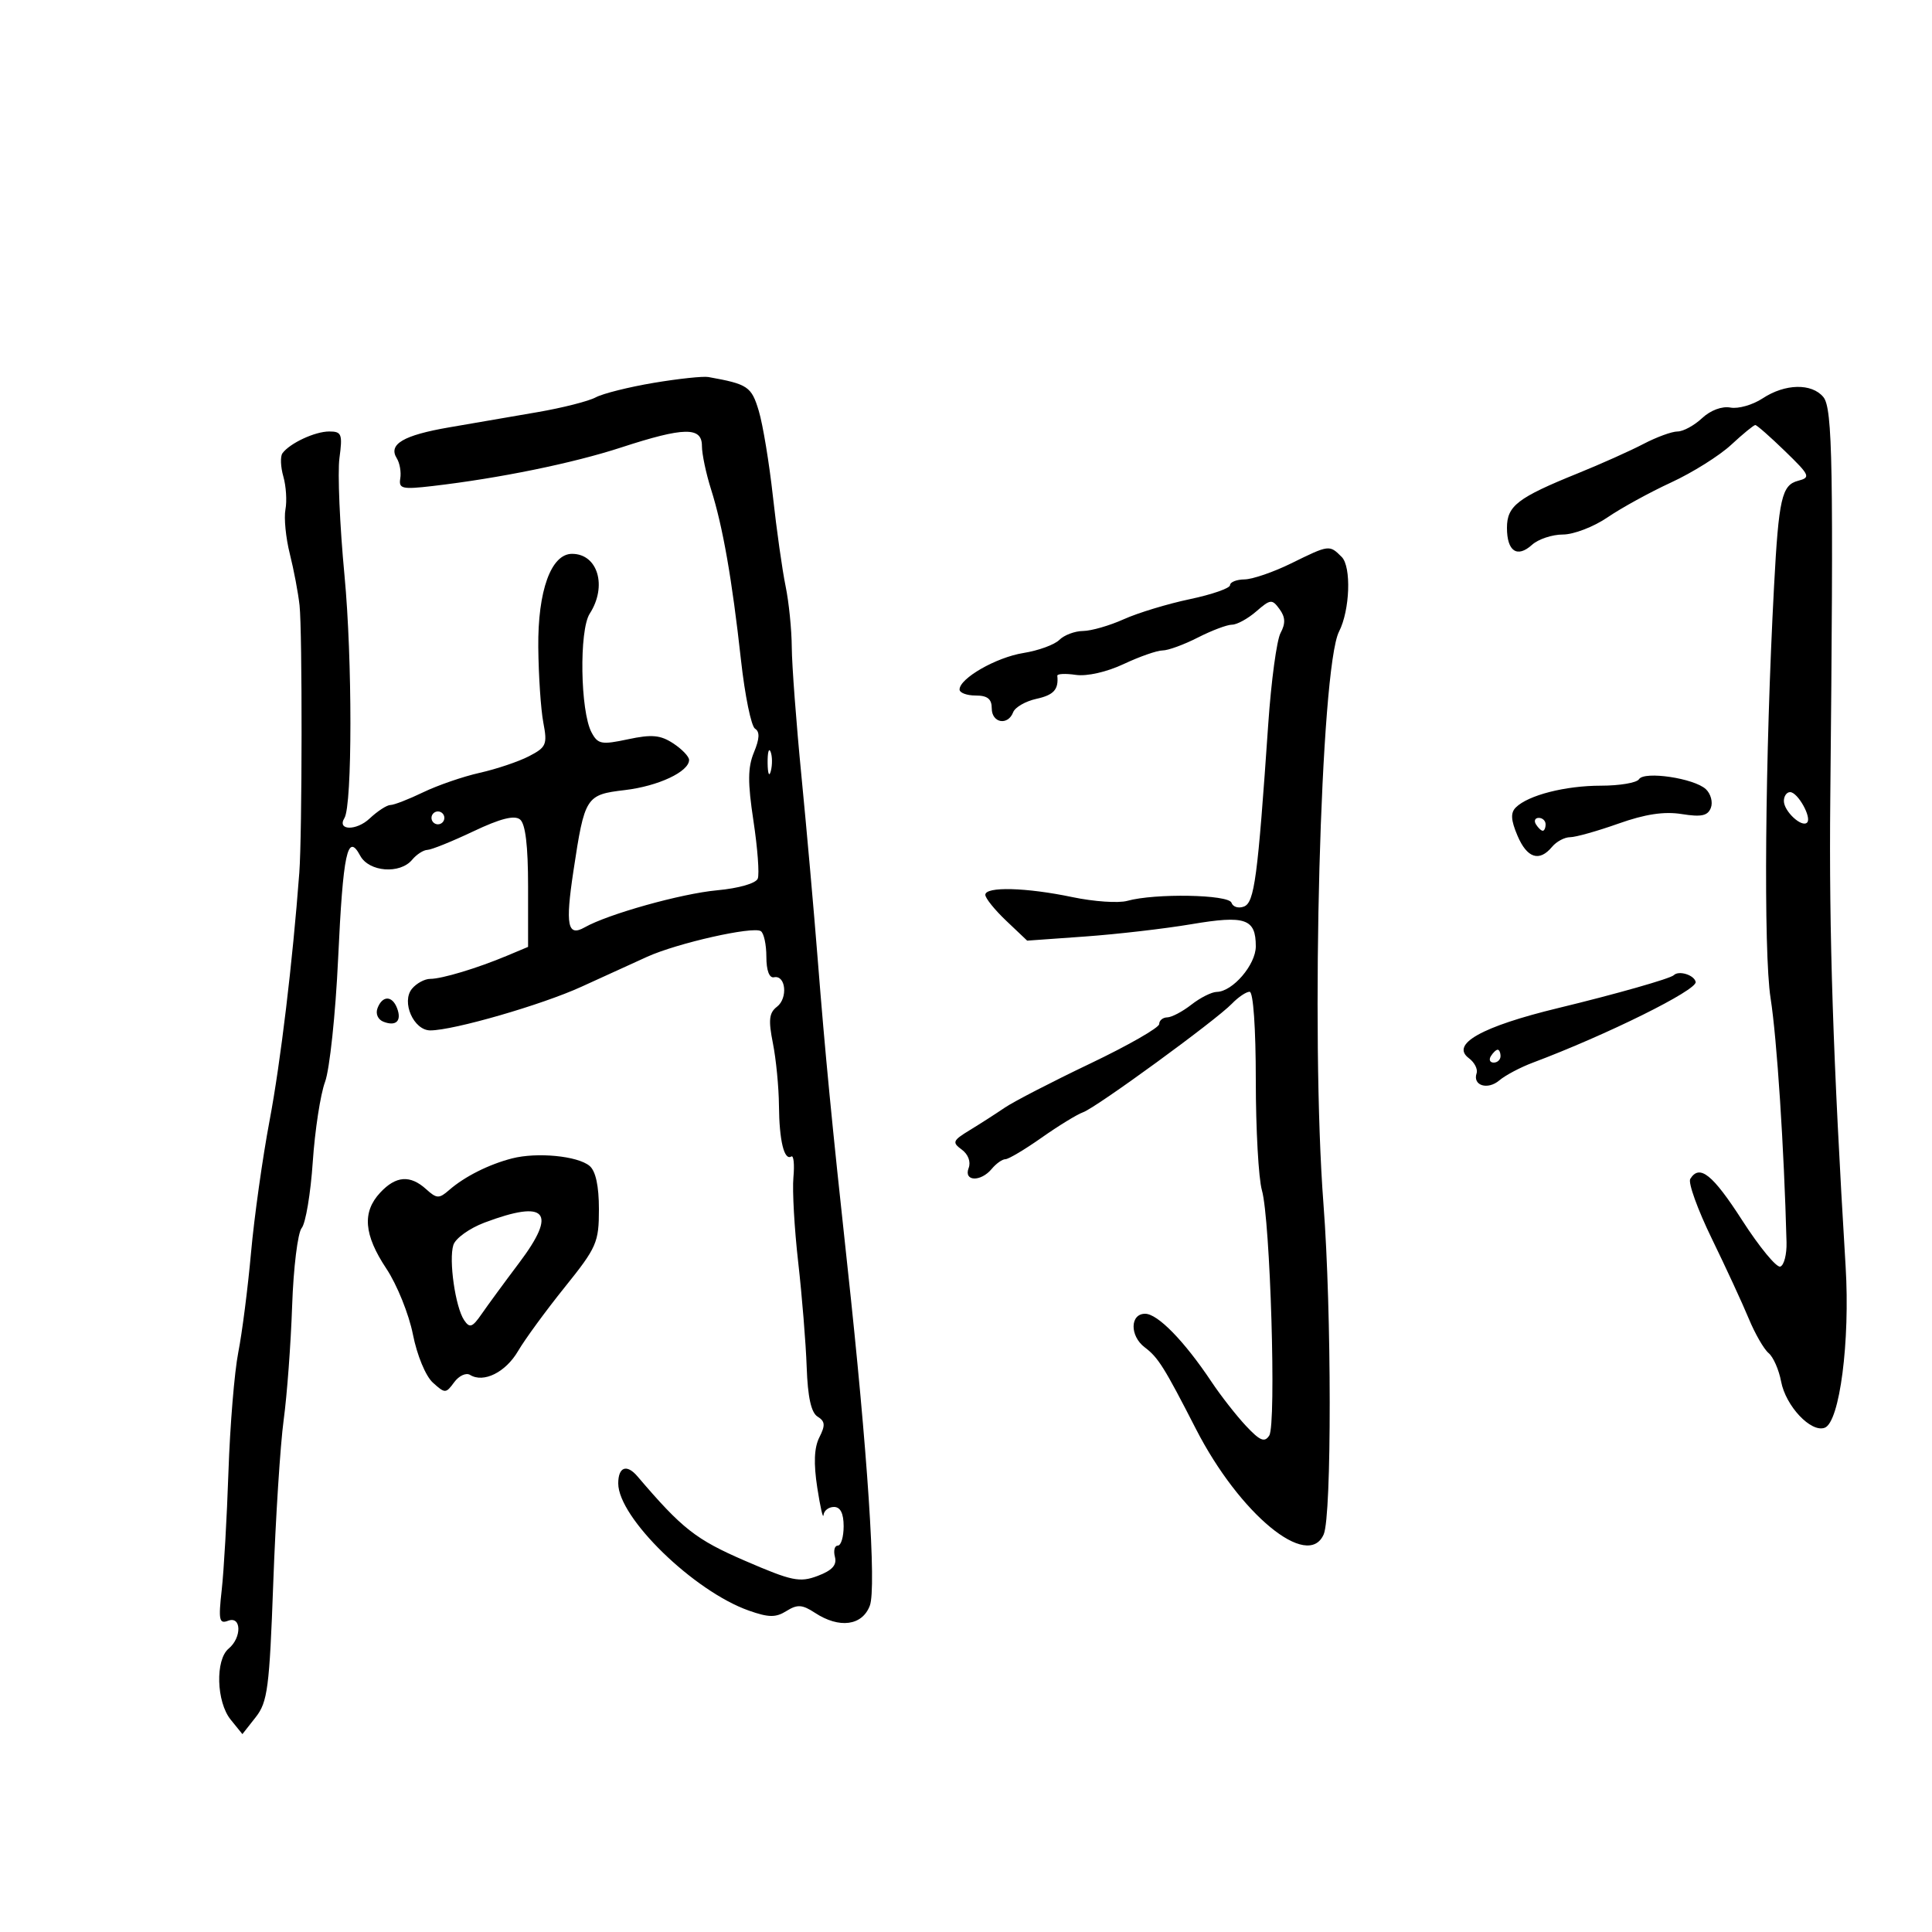 <svg xmlns="http://www.w3.org/2000/svg" width="300" height="300" viewBox="0 0 300 300" version="1.1">
	<path d="M 101.500 59.451 C 97.650 60.097, 93.600 61.111, 92.500 61.704 C 91.400 62.297, 87.350 63.327, 83.500 63.992 C 79.650 64.658, 73.483 65.719, 69.796 66.351 C 62.634 67.579, 60.246 68.983, 61.612 71.163 C 62.073 71.898, 62.317 73.307, 62.155 74.294 C 61.891 75.893, 62.435 76.021, 67.180 75.469 C 77.548 74.263, 88.963 71.929, 96.463 69.480 C 106.213 66.298, 109.002 66.247, 108.995 69.250 C 108.992 70.487, 109.632 73.525, 110.416 76 C 112.238 81.752, 113.670 89.917, 115.059 102.492 C 115.667 107.987, 116.649 112.783, 117.241 113.149 C 118.001 113.618, 117.952 114.702, 117.077 116.814 C 116.105 119.161, 116.087 121.480, 116.997 127.479 C 117.636 131.695, 117.937 135.721, 117.667 136.425 C 117.382 137.168, 114.724 137.933, 111.338 138.246 C 105.776 138.761, 94.436 141.935, 90.796 143.995 C 88.125 145.507, 87.764 143.702, 89.043 135.242 C 90.790 123.685, 90.971 123.400, 97.037 122.682 C 102.223 122.068, 107 119.823, 107 118 C 107 117.475, 105.893 116.321, 104.539 115.434 C 102.547 114.128, 101.209 114.007, 97.513 114.795 C 93.400 115.672, 92.839 115.567, 91.858 113.734 C 90.105 110.459, 89.910 97.865, 91.573 95.285 C 94.319 91.023, 92.833 86, 88.826 86 C 85.572 86, 83.500 91.732, 83.584 100.500 C 83.627 104.900, 83.979 110.167, 84.368 112.205 C 85.016 115.605, 84.832 116.036, 82.139 117.428 C 80.525 118.263, 77.085 119.421, 74.496 120.001 C 71.906 120.581, 67.950 121.944, 65.706 123.028 C 63.461 124.113, 61.175 125, 60.627 125 C 60.078 125, 58.621 125.947, 57.388 127.105 C 55.335 129.034, 52.281 128.973, 53.483 127.027 C 54.716 125.033, 54.723 102.325, 53.495 89.381 C 52.758 81.615, 52.405 73.403, 52.709 71.131 C 53.210 67.401, 53.055 67, 51.118 67 C 48.906 67, 44.990 68.826, 43.858 70.384 C 43.505 70.870, 43.568 72.493, 43.997 73.990 C 44.426 75.487, 44.573 77.789, 44.324 79.106 C 44.074 80.423, 44.379 83.525, 45.002 86 C 45.624 88.475, 46.305 92.075, 46.514 94 C 46.953 98.029, 46.924 129.534, 46.477 135.500 C 45.433 149.423, 43.573 164.932, 41.861 174 C 40.771 179.774, 39.475 188.999, 38.981 194.500 C 38.487 200, 37.595 206.975, 36.999 210 C 36.403 213.025, 35.717 221.350, 35.475 228.500 C 35.233 235.650, 34.762 243.926, 34.428 246.891 C 33.903 251.553, 34.036 252.200, 35.410 251.673 C 37.500 250.871, 37.571 254.281, 35.500 256 C 33.408 257.736, 33.598 264.283, 35.820 267.026 L 37.640 269.273 39.704 266.649 C 41.553 264.298, 41.838 262.116, 42.433 245.762 C 42.798 235.718, 43.524 224.350, 44.046 220.500 C 44.569 216.650, 45.161 208.669, 45.363 202.765 C 45.566 196.860, 46.233 191.424, 46.847 190.685 C 47.460 189.946, 48.234 185.327, 48.566 180.420 C 48.899 175.514, 49.756 169.925, 50.472 168 C 51.188 166.075, 52.102 157.468, 52.503 148.872 C 53.269 132.416, 53.960 129.188, 55.928 132.865 C 57.284 135.399, 62.109 135.779, 64 133.500 C 64.685 132.675, 65.752 131.986, 66.372 131.969 C 66.993 131.952, 70.200 130.657, 73.500 129.092 C 77.691 127.104, 79.877 126.548, 80.750 127.246 C 81.590 127.917, 82 131.323, 82 137.639 L 82 147.032 78.750 148.396 C 74.112 150.342, 68.616 152, 66.801 152 C 65.945 152, 64.674 152.688, 63.975 153.530 C 62.282 155.570, 64.228 160, 66.819 160 C 70.414 160, 84.156 156.029, 90.296 153.216 C 93.708 151.652, 98.300 149.558, 100.500 148.563 C 105.175 146.448, 116.879 143.807, 118.134 144.583 C 118.611 144.877, 119 146.666, 119 148.559 C 119 150.694, 119.452 151.905, 120.191 151.750 C 122.014 151.367, 122.377 154.997, 120.648 156.326 C 119.421 157.269, 119.297 158.387, 120.017 162 C 120.510 164.475, 120.932 168.826, 120.956 171.668 C 121.002 177.117, 121.765 180.263, 122.873 179.578 C 123.238 179.353, 123.385 180.818, 123.200 182.834 C 123.015 184.850, 123.350 190.775, 123.944 196 C 124.538 201.225, 125.131 208.554, 125.262 212.287 C 125.425 216.942, 125.957 219.356, 126.954 219.972 C 128.127 220.696, 128.181 221.317, 127.232 223.185 C 126.423 224.780, 126.320 227.211, 126.904 231 C 127.369 234.025, 127.807 235.938, 127.875 235.250 C 127.944 234.563, 128.675 234, 129.500 234 C 130.500 234, 131 235, 131 237 C 131 238.650, 130.592 240, 130.094 240 C 129.595 240, 129.394 240.792, 129.648 241.760 C 129.977 243.020, 129.217 243.857, 126.974 244.704 C 124.170 245.762, 122.977 245.514, 115.670 242.352 C 108.036 239.048, 105.931 237.395, 98.987 229.250 C 97.318 227.293, 96 227.778, 96 230.350 C 96 235.659, 107.744 247.088, 116.290 250.097 C 119.375 251.183, 120.461 251.193, 122.123 250.155 C 123.817 249.097, 124.573 249.146, 126.548 250.440 C 130.327 252.916, 133.877 252.453, 135.065 249.329 C 136.117 246.563, 134.722 225.447, 131.576 196.500 C 129.168 174.341, 128.117 163.480, 126.977 149 C 126.393 141.575, 125.254 128.750, 124.447 120.500 C 123.640 112.250, 122.964 103.250, 122.946 100.500 C 122.928 97.750, 122.495 93.475, 121.983 91 C 121.472 88.525, 120.587 82.262, 120.017 77.083 C 119.447 71.904, 118.460 65.931, 117.825 63.811 C 116.689 60.018, 116.136 59.646, 110 58.545 C 109.175 58.397, 105.350 58.804, 101.500 59.451 M 273.701 61.859 C 272.162 62.874, 269.912 63.517, 268.701 63.287 C 267.393 63.040, 265.604 63.708, 264.292 64.935 C 263.077 66.071, 261.366 67, 260.490 67 C 259.613 67, 257.232 67.870, 255.198 68.934 C 253.164 69.998, 248.575 72.053, 245 73.500 C 235.645 77.287, 234 78.553, 234 81.964 C 234 85.610, 235.587 86.684, 237.892 84.598 C 238.863 83.719, 241.022 83, 242.689 83 C 244.357 83, 247.471 81.803, 249.610 80.340 C 251.750 78.878, 256.200 76.435, 259.500 74.913 C 262.800 73.390, 266.990 70.762, 268.812 69.072 C 270.633 67.382, 272.320 66, 272.561 66 C 272.801 66, 274.875 67.822, 277.170 70.049 C 281.060 73.824, 281.197 74.136, 279.196 74.659 C 276.677 75.318, 276.200 77.410, 275.475 91 C 274.074 117.277, 273.816 147.879, 274.936 155 C 275.921 161.264, 277.031 178.262, 277.412 192.905 C 277.460 194.777, 277.024 196.474, 276.443 196.674 C 275.861 196.874, 273.207 193.655, 270.545 189.519 C 265.924 182.340, 263.905 180.726, 262.463 183.060 C 262.103 183.642, 263.603 187.805, 265.797 192.310 C 267.991 196.814, 270.578 202.415, 271.547 204.756 C 272.516 207.096, 273.903 209.504, 274.628 210.106 C 275.353 210.708, 276.227 212.693, 276.569 214.516 C 277.286 218.340, 281.224 222.512, 283.347 221.697 C 285.668 220.806, 287.292 208.274, 286.588 196.677 C 284.636 164.518, 283.994 144.950, 284.205 124 C 284.726 72.313, 284.572 63.390, 283.128 61.652 C 281.319 59.475, 277.179 59.565, 273.701 61.859 M 200.500 87.478 C 197.750 88.831, 194.488 89.952, 193.250 89.969 C 192.012 89.986, 191 90.389, 191 90.863 C 191 91.338, 188.188 92.318, 184.750 93.040 C 181.313 93.762, 176.700 95.163, 174.500 96.154 C 172.300 97.145, 169.455 97.966, 168.179 97.978 C 166.902 97.990, 165.244 98.613, 164.496 99.361 C 163.747 100.110, 161.239 101.026, 158.922 101.396 C 154.694 102.073, 149 105.327, 149 107.068 C 149 107.581, 150.125 108, 151.500 108 C 153.333 108, 154 108.533, 154 110 C 154 112.276, 156.508 112.724, 157.325 110.594 C 157.622 109.821, 159.245 108.885, 160.932 108.515 C 163.624 107.924, 164.397 107.071, 164.179 104.932 C 164.147 104.620, 165.442 104.558, 167.055 104.795 C 168.776 105.047, 171.847 104.352, 174.484 103.113 C 176.956 101.951, 179.676 101, 180.529 101 C 181.382 101, 183.844 100.100, 186 99 C 188.156 97.900, 190.544 97, 191.307 97 C 192.070 97, 193.762 96.074, 195.068 94.941 C 197.276 93.026, 197.527 93.001, 198.682 94.580 C 199.597 95.831, 199.639 96.806, 198.843 98.293 C 198.249 99.403, 197.390 105.753, 196.934 112.405 C 195.290 136.363, 194.787 140.145, 193.159 140.769 C 192.312 141.094, 191.443 140.829, 191.227 140.180 C 190.798 138.893, 179.343 138.686, 175.036 139.886 C 173.681 140.264, 169.856 140.003, 166.536 139.307 C 159.342 137.799, 153 137.631, 153 138.949 C 153 139.471, 154.463 141.286, 156.250 142.981 L 159.500 146.063 168.500 145.420 C 173.450 145.066, 180.875 144.206, 185 143.509 C 193.383 142.092, 195 142.648, 195 146.948 C 195 149.795, 191.409 153.984, 188.936 154.022 C 188.146 154.034, 186.375 154.924, 185 156 C 183.625 157.076, 181.938 157.966, 181.250 157.978 C 180.563 157.990, 180 158.457, 180 159.016 C 180 159.575, 175.171 162.338, 169.270 165.156 C 163.368 167.974, 157.406 171.053, 156.020 171.997 C 154.634 172.941, 152.184 174.514, 150.577 175.493 C 147.929 177.105, 147.813 177.390, 149.344 178.510 C 150.341 179.239, 150.779 180.414, 150.410 181.373 C 149.606 183.469, 152.288 183.563, 154 181.500 C 154.685 180.675, 155.639 180, 156.120 180 C 156.602 180, 159.134 178.494, 161.748 176.652 C 164.361 174.811, 167.258 173.037, 168.185 172.709 C 170.230 171.985, 188.786 158.449, 191.289 155.854 C 192.273 154.835, 193.510 154, 194.039 154 C 194.607 154, 195 159.624, 195 167.757 C 195 175.323, 195.427 183.003, 195.949 184.824 C 197.253 189.368, 198.205 221.163, 197.090 222.905 C 196.368 224.032, 195.654 223.736, 193.468 221.405 C 191.971 219.807, 189.565 216.730, 188.123 214.568 C 183.900 208.237, 179.768 204, 177.816 204 C 175.457 204, 175.414 207.444, 177.750 209.209 C 179.846 210.792, 180.767 212.260, 185.708 221.898 C 192.480 235.109, 203.107 243.869, 205.545 238.250 C 206.803 235.351, 206.781 203.555, 205.510 187 C 203.493 160.729, 205.042 103.707, 207.926 98.069 C 209.620 94.757, 209.859 88.002, 208.336 86.479 C 206.430 84.573, 206.396 84.578, 200.500 87.478 M 119.195 118.500 C 119.215 120.150, 119.439 120.704, 119.693 119.731 C 119.947 118.758, 119.930 117.408, 119.656 116.731 C 119.382 116.054, 119.175 116.850, 119.195 118.500 M 254.501 120.998 C 254.161 121.549, 251.501 122, 248.590 122 C 243.058 122, 237.292 123.475, 235.375 125.381 C 234.541 126.210, 234.607 127.343, 235.628 129.750 C 237.116 133.260, 239.023 133.882, 241 131.500 C 241.685 130.675, 242.947 130, 243.806 130 C 244.664 130, 248.039 129.051, 251.305 127.892 C 255.467 126.414, 258.412 125.970, 261.147 126.408 C 264.190 126.894, 265.185 126.680, 265.662 125.438 C 265.998 124.562, 265.649 123.260, 264.887 122.545 C 263.073 120.846, 255.310 119.689, 254.501 120.998 M 277 124.378 C 277 125.971, 279.779 128.554, 280.605 127.728 C 281.370 126.963, 279.157 123, 277.965 123 C 277.434 123, 277 123.620, 277 124.378 M 67 127 C 67 127.550, 67.450 128, 68 128 C 68.550 128, 69 127.550, 69 127 C 69 126.450, 68.550 126, 68 126 C 67.450 126, 67 126.450, 67 127 M 238.500 128 C 238.840 128.550, 239.316 129, 239.559 129 C 239.802 129, 240 128.550, 240 128 C 240 127.450, 239.523 127, 238.941 127 C 238.359 127, 238.160 127.450, 238.500 128 M 259.909 151.424 C 259.379 151.954, 250.902 154.366, 242 156.519 C 230.076 159.402, 225.176 162.149, 228.088 164.317 C 228.961 164.968, 229.500 166.021, 229.285 166.658 C 228.642 168.564, 231.001 169.302, 232.813 167.763 C 233.741 166.974, 236.075 165.738, 238 165.015 C 249.516 160.689, 263.557 153.731, 263.303 152.476 C 263.084 151.394, 260.683 150.650, 259.909 151.424 M 58.624 156.538 C 58.284 157.423, 58.681 158.324, 59.560 158.661 C 61.517 159.412, 62.409 158.509, 61.655 156.543 C 60.896 154.565, 59.382 154.562, 58.624 156.538 M 231.500 164 C 231.160 164.550, 231.359 165, 231.941 165 C 232.523 165, 233 164.550, 233 164 C 233 163.450, 232.802 163, 232.559 163 C 232.316 163, 231.840 163.450, 231.500 164 M 79.500 179.880 C 75.904 180.806, 72.139 182.700, 69.750 184.783 C 68.177 186.156, 67.815 186.143, 66.171 184.655 C 63.690 182.410, 61.474 182.575, 59.039 185.189 C 56.211 188.224, 56.495 191.728, 59.999 197 C 61.644 199.475, 63.497 204.067, 64.116 207.205 C 64.757 210.449, 66.092 213.678, 67.212 214.691 C 69.102 216.402, 69.235 216.400, 70.524 214.637 C 71.263 213.626, 72.372 213.112, 72.990 213.494 C 75.091 214.792, 78.515 213.092, 80.444 209.791 C 81.502 207.981, 84.760 203.525, 87.684 199.889 C 92.664 193.696, 93 192.930, 93 187.762 C 93 184.144, 92.497 181.828, 91.539 181.033 C 89.673 179.484, 83.377 178.881, 79.500 179.880 M 75.248 189.840 C 72.909 190.720, 70.727 192.285, 70.399 193.319 C 69.658 195.653, 70.709 202.983, 72.073 205 C 72.933 206.271, 73.348 206.124, 74.794 204.030 C 75.732 202.672, 78.361 199.088, 80.636 196.066 C 86.575 188.178, 84.878 186.218, 75.248 189.840" stroke="none" fill="black" fill-rule="evenodd"/>
</svg>